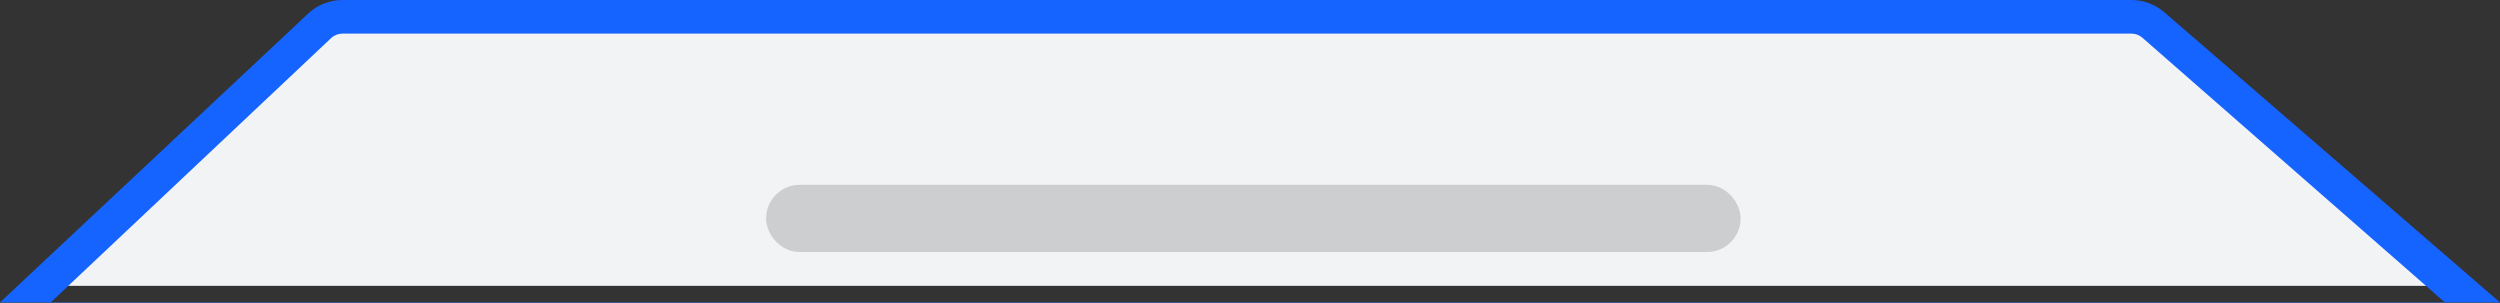 <?xml version="1.0" encoding="UTF-8"?>
<svg width="74.396px" height="9.012px" viewBox="0 0 74.396 9.012" version="1.1" xmlns="http://www.w3.org/2000/svg" xmlns:xlink="http://www.w3.org/1999/xlink">
    <rect x="0" y="0" width="74.396" height="9.012" fill="#333333" stroke="none"/>
    <title>日志把手默认</title>
    <g id="——-设计方案0515（定稿）" stroke="none" stroke-width="1" fill="none" fill-rule="evenodd">
        <g id="拖拽日志区域" transform="translate(-1276.736, -628.5)" fill-rule="nonzero">
            <g id="日志把手默认" transform="translate(1276.736, 628.5)">
                <path d="M10.194,0.5 L63.426,0.5 C63.666,0.5 63.898,0.586 64.08,0.743 L73.053,8.5 L73.053,8.5 L1.264,8.5 L9.51,0.77 C9.695,0.597 9.94,0.5 10.194,0.5 Z" id="矩形" fill="#F2F3F5"></path>
                <path d="M10.194,0.5 L63.426,0.5 C63.666,0.5 63.898,0.586 64.08,0.743 L73.053,8.5 L1.264,8.5 L9.51,0.77 C9.695,0.597 9.94,0.5 10.194,0.5 Z" id="矩形备份-3" fill="#F2F3F5"></path>
                <path d="M63.426,0 C63.786,0 64.134,0.13 64.407,0.365 L73.38,8.122 L74.396,9 L0,9 L0.922,8.135 L9.168,0.406 C9.446,0.145 9.813,0 10.194,0 L63.426,0 Z M63.426,1 L10.194,1 C10.067,1 9.944,1.048 9.852,1.135 L1.495,9.012 L72.771,9.012 L63.753,1.122 C63.685,1.063 63.602,1.024 63.515,1.008 L63.426,1 Z" id="矩形备份-3" fill="#1664FF"></path>
                <rect id="矩形" stroke="#CDCED0" x="23.298" y="6" width="28" height="1" rx="0.5"></rect>
            </g>
        </g>
    </g>
</svg>
